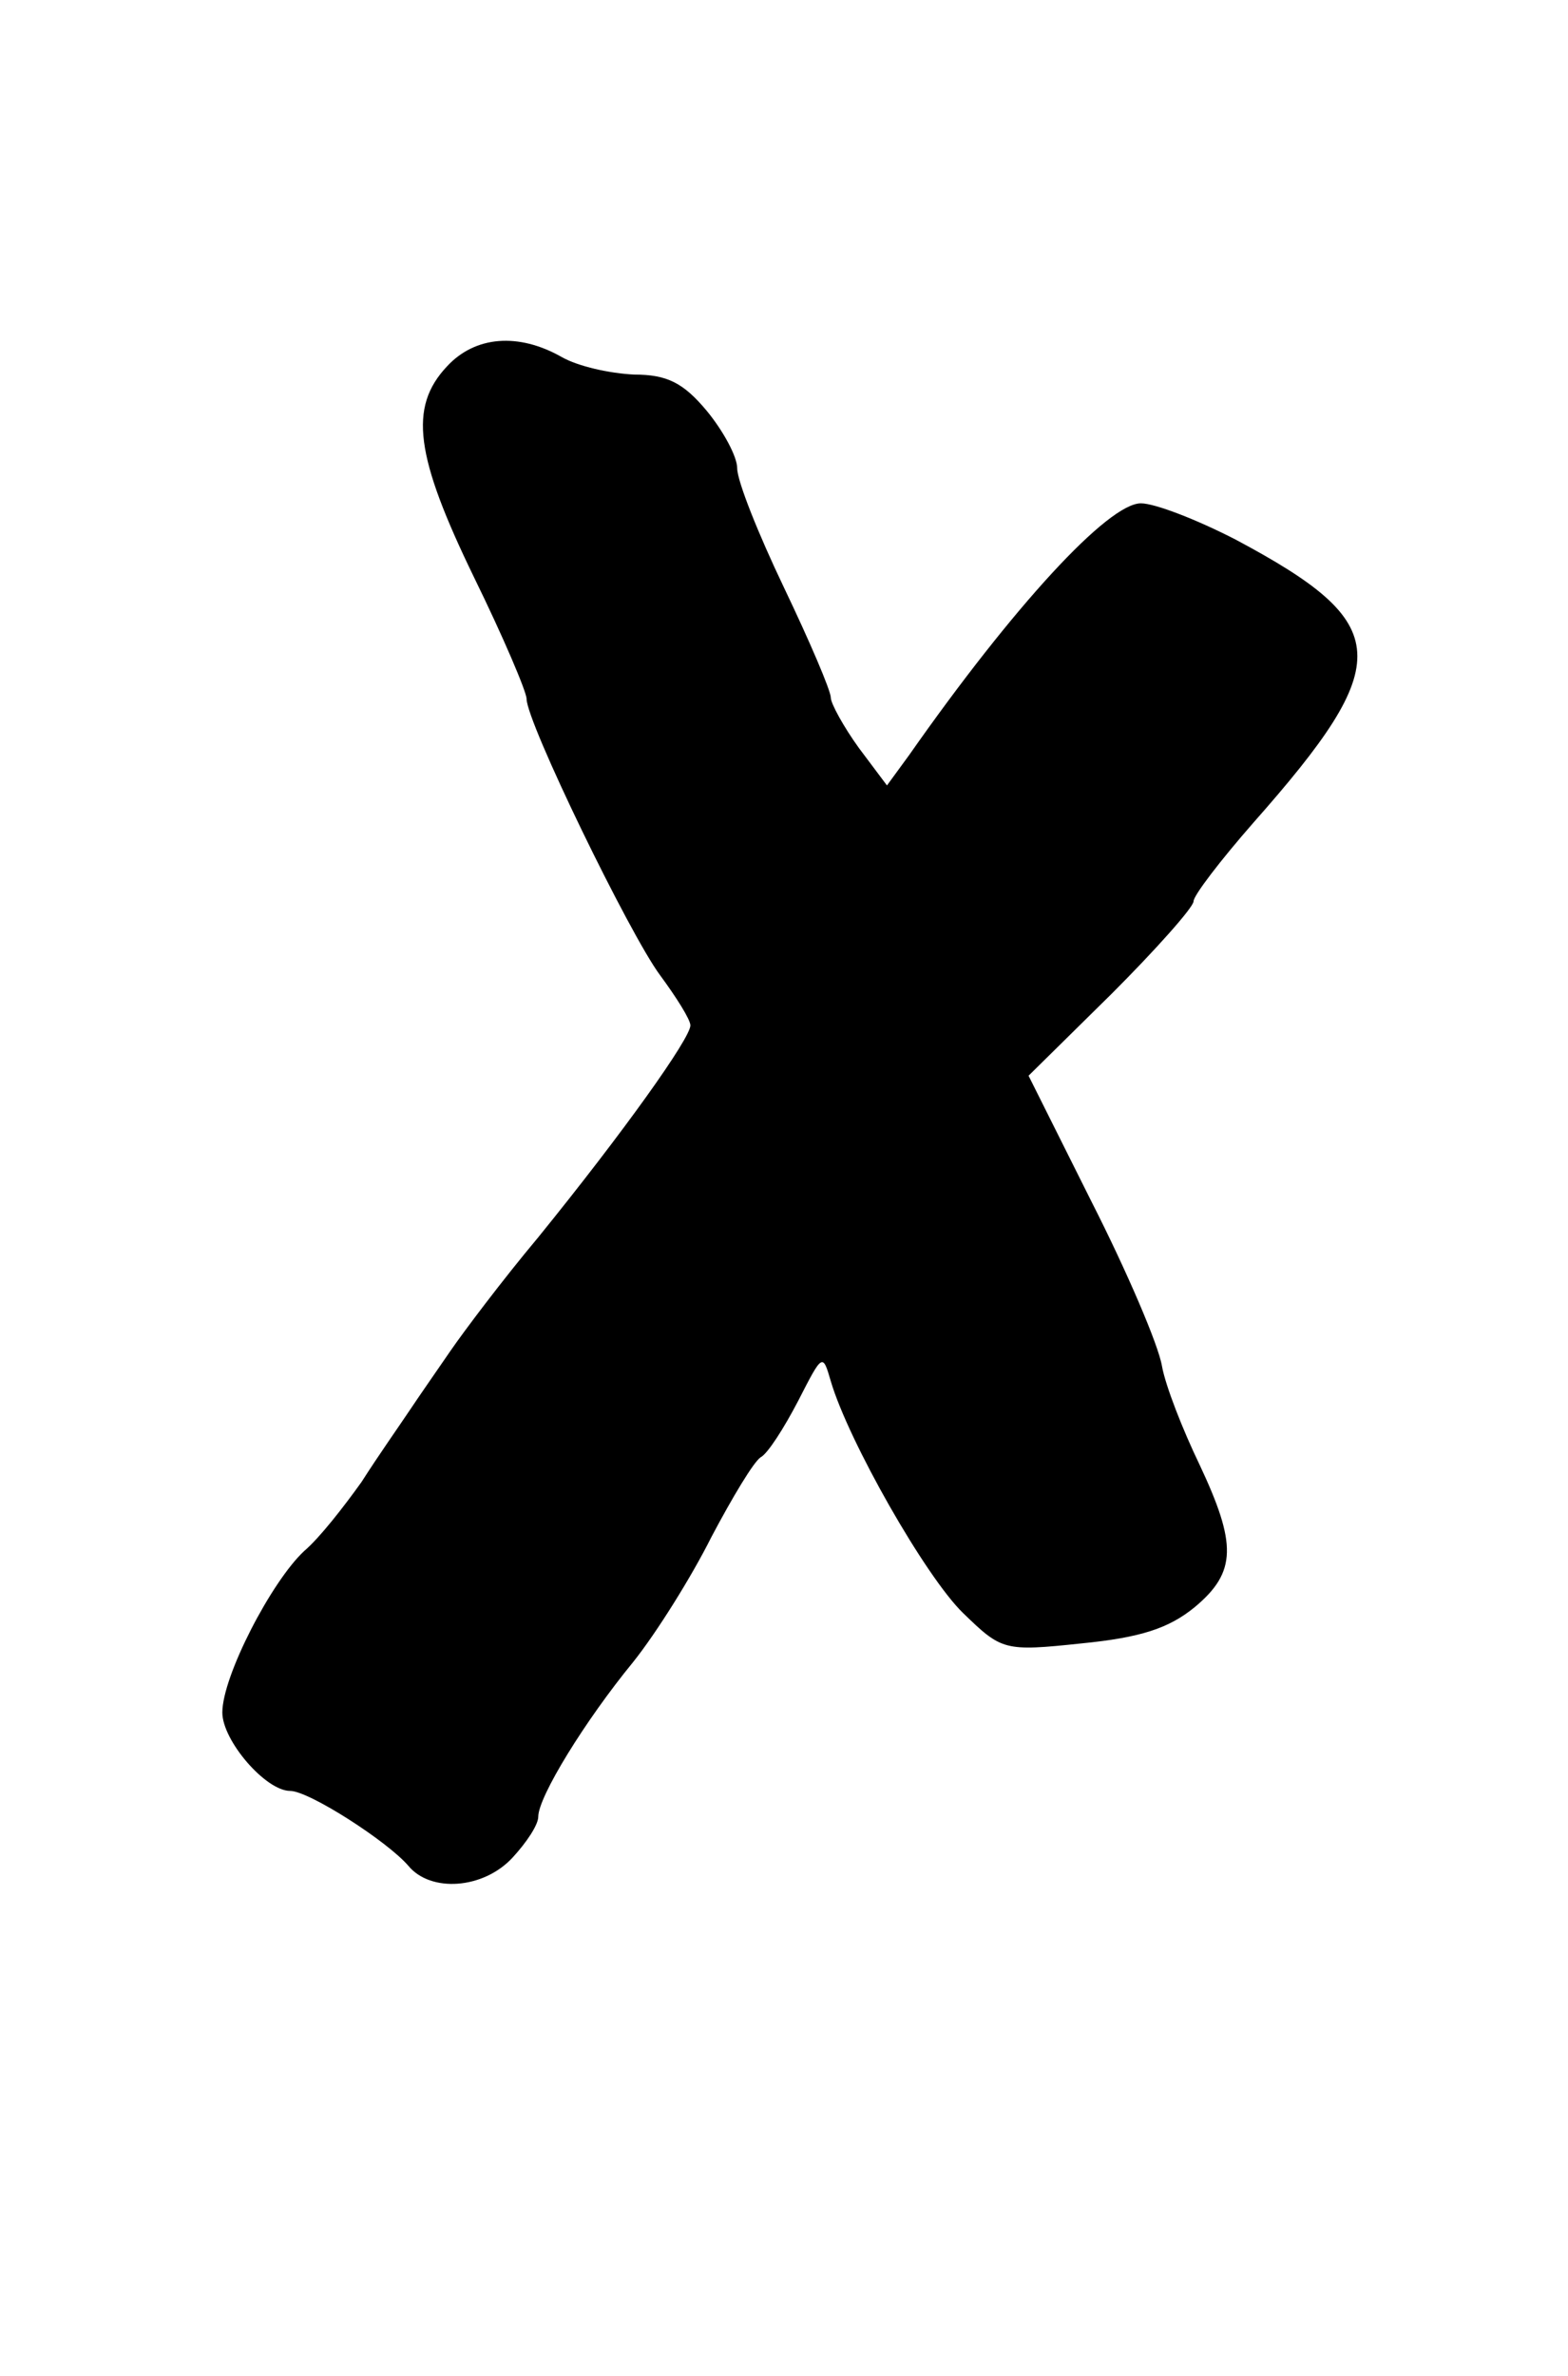 <?xml version="1.0" standalone="no"?>
<!DOCTYPE svg PUBLIC "-//W3C//DTD SVG 20010904//EN"
 "http://www.w3.org/TR/2001/REC-SVG-20010904/DTD/svg10.dtd">
<svg version="1.0" xmlns="http://www.w3.org/2000/svg"
 width="134pt" height="203pt" viewBox="0 0 134 203"
 preserveAspectRatio="xMidYMid meet">
<g transform="translate(0,203) scale(0.1,-0.1)"
fill="#000000" stroke="none">
<path d="M382 1717 c-33 -35 -27 -77 23 -180 25 -51 45 -98 45 -104 0 -20 88
-201 114 -236 14 -19 26 -38 26 -43 0 -11 -57 -91 -130 -181 -31 -37 -64 -81
-75 -97 -11 -16 -27 -39 -35 -51 -8 -12 -27 -39 -41 -61 -15 -21 -36 -48 -49
-59 -28 -26 -70 -107 -70 -138 0 -24 37 -67 58 -67 16 0 83 -43 101 -64 19
-23 64 -20 89 7 12 13 22 28 22 35 0 17 40 82 81 132 20 25 50 73 67 107 18
34 36 64 42 68 6 3 20 25 32 48 21 41 21 41 28 17 15 -51 81 -167 113 -198 33
-32 35 -33 101 -26 51 5 75 13 97 31 36 30 36 54 4 122 -14 29 -29 67 -32 84
-3 18 -30 81 -60 140 l-54 108 71 70 c38 38 70 74 70 79 0 5 23 35 51 67 122
138 120 170 -15 242 -33 17 -69 31 -81 31 -28 0 -109 -88 -198 -215 l-19 -26
-24 32 c-13 18 -24 38 -24 43 0 6 -18 48 -40 94 -22 46 -40 91 -40 102 0 10
-12 32 -26 49 -20 24 -34 31 -62 31 -21 1 -48 7 -62 15 -37 21 -74 18 -98 -8z"/>
</g>
</svg>
